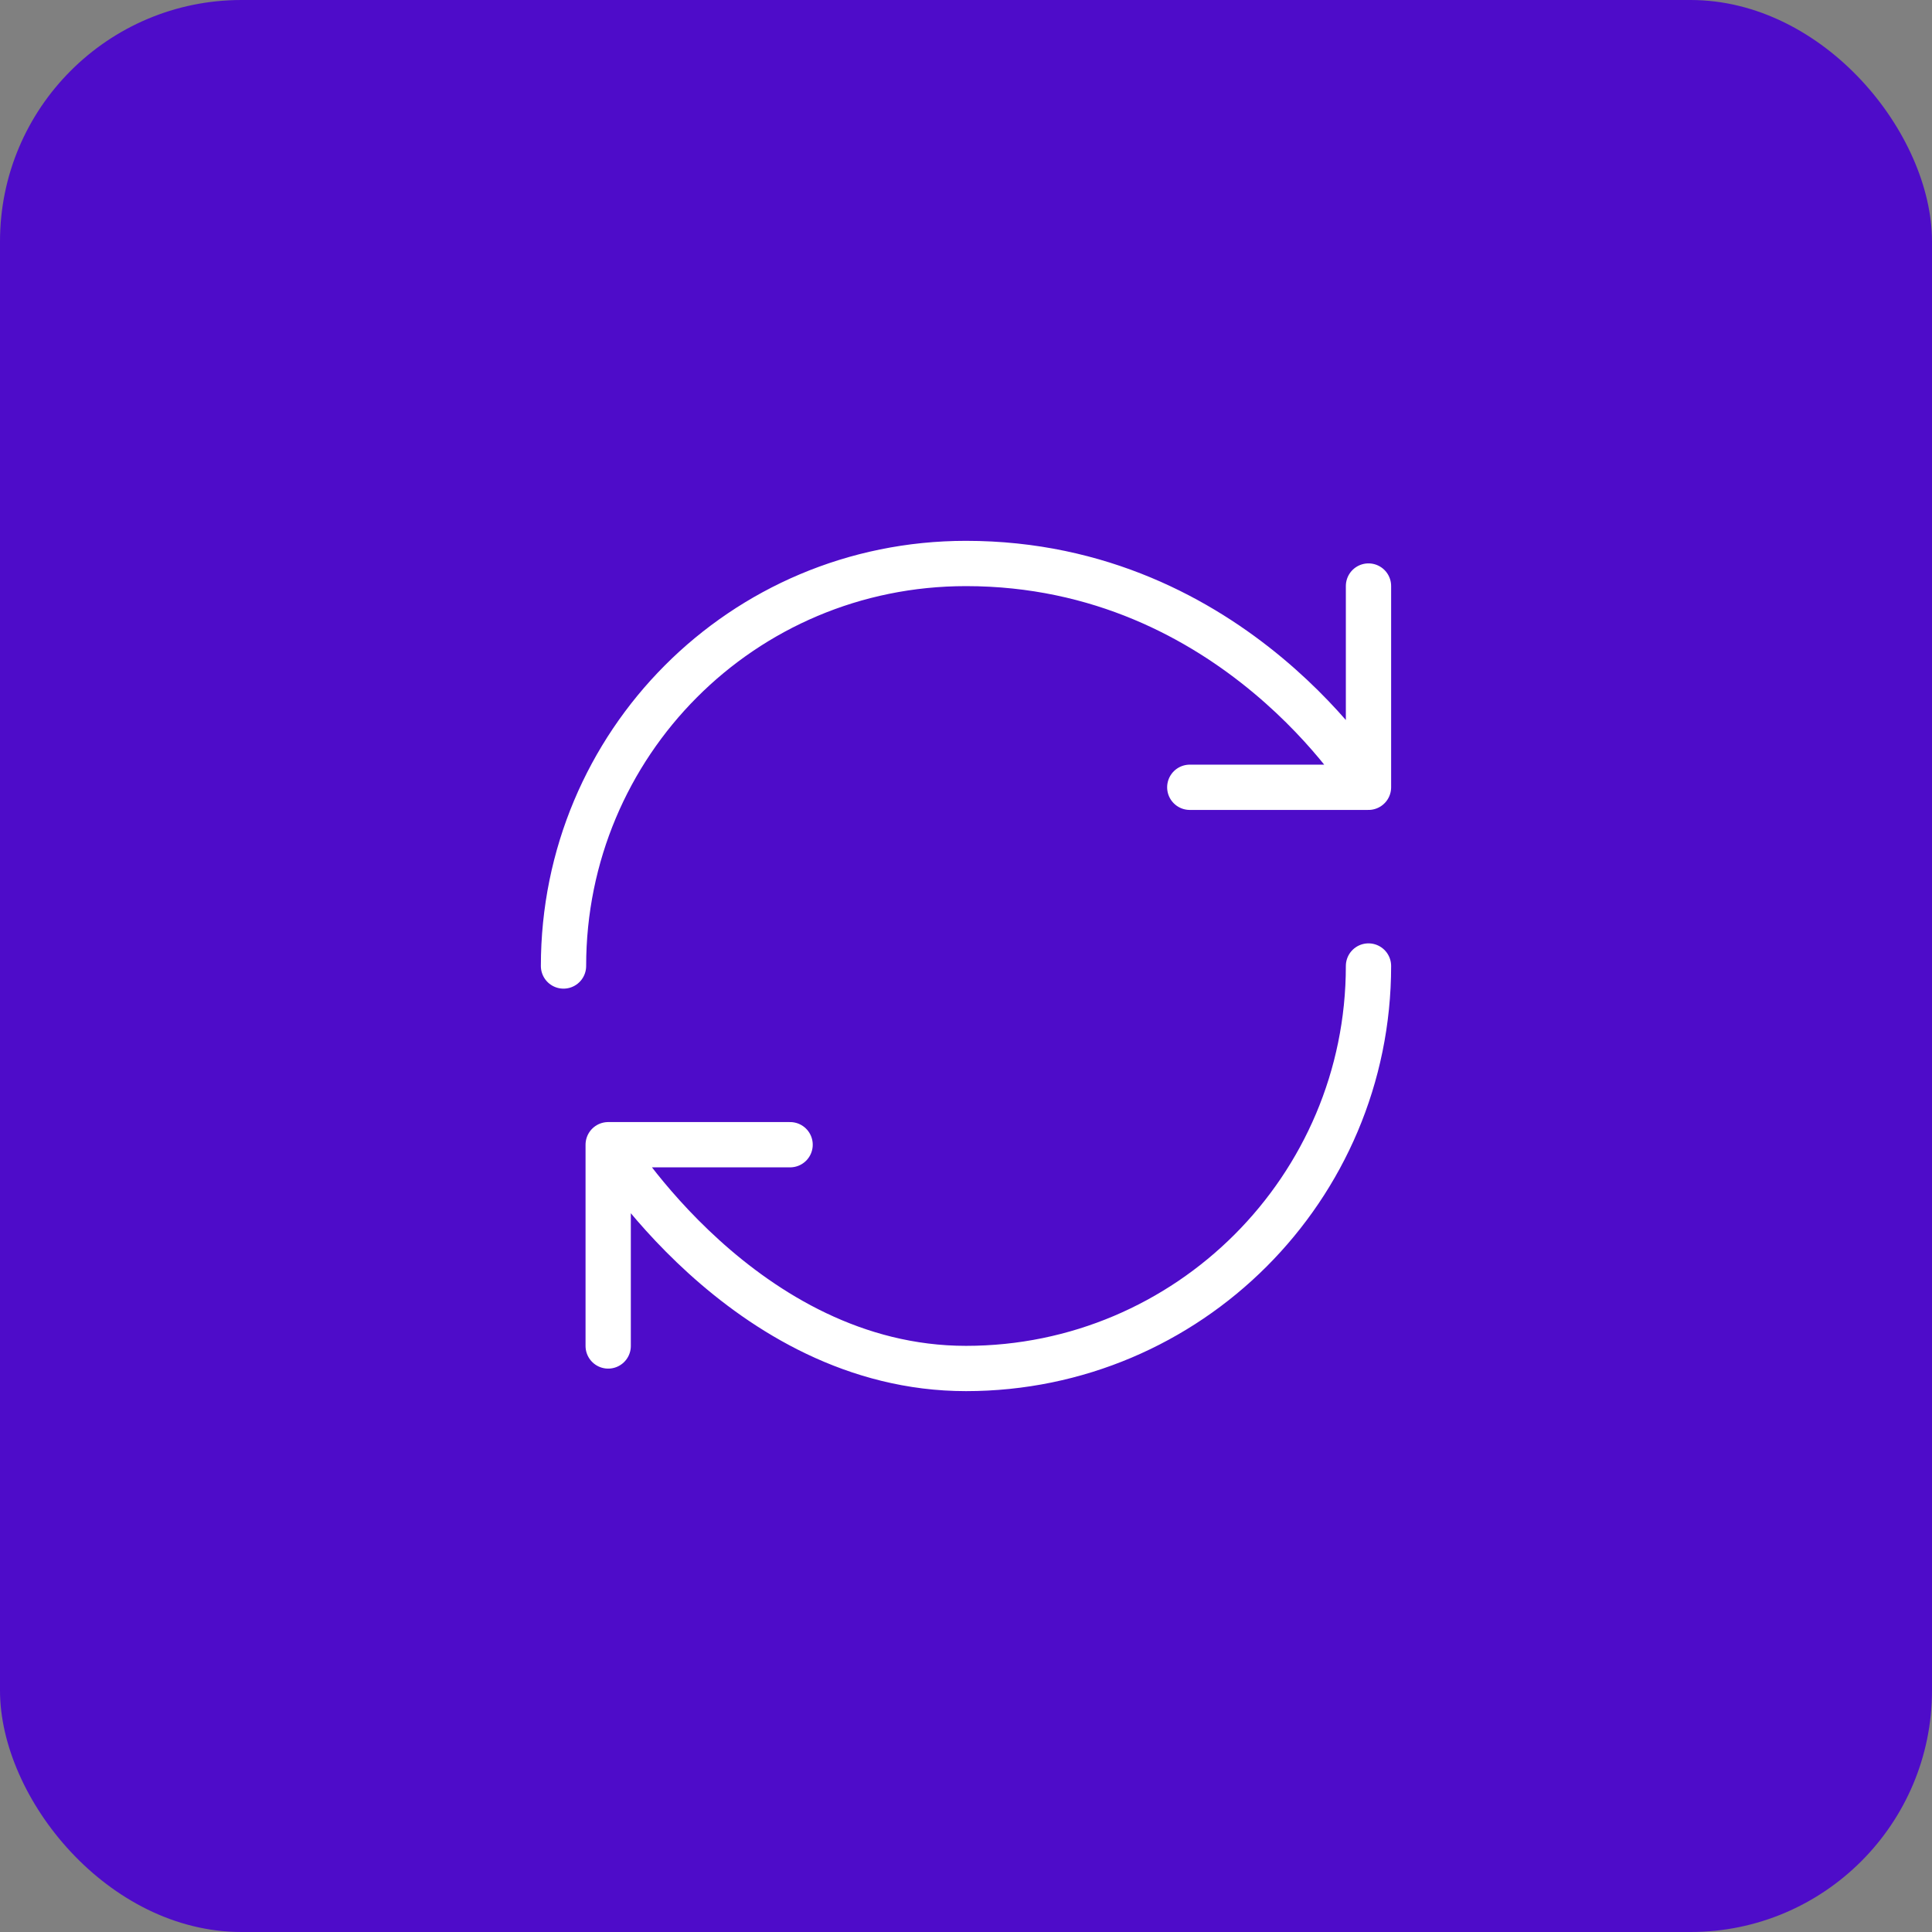<svg width="64" height="64" viewBox="0 0 64 64" fill="none" xmlns="http://www.w3.org/2000/svg">
<rect x="0" y="0" width="64" height="64" fill="#808080" stroke="none"/>
<rect width="64" height="64" rx="8" fill="#4E0CC9"/>
<path d="M45.333 32C45.333 39.36 39.36 45.333 32 45.333C24.64 45.333 20.147 37.92 20.147 37.92M20.147 37.92H26.173M20.147 37.92V44.587M18.667 32C18.667 24.64 24.587 18.666 32 18.666C40.893 18.666 45.333 26.08 45.333 26.08M45.333 26.08V19.413M45.333 26.08H39.413" stroke="white" stroke-width="1.5" stroke-linecap="round" stroke-linejoin="round"/>
</svg>
